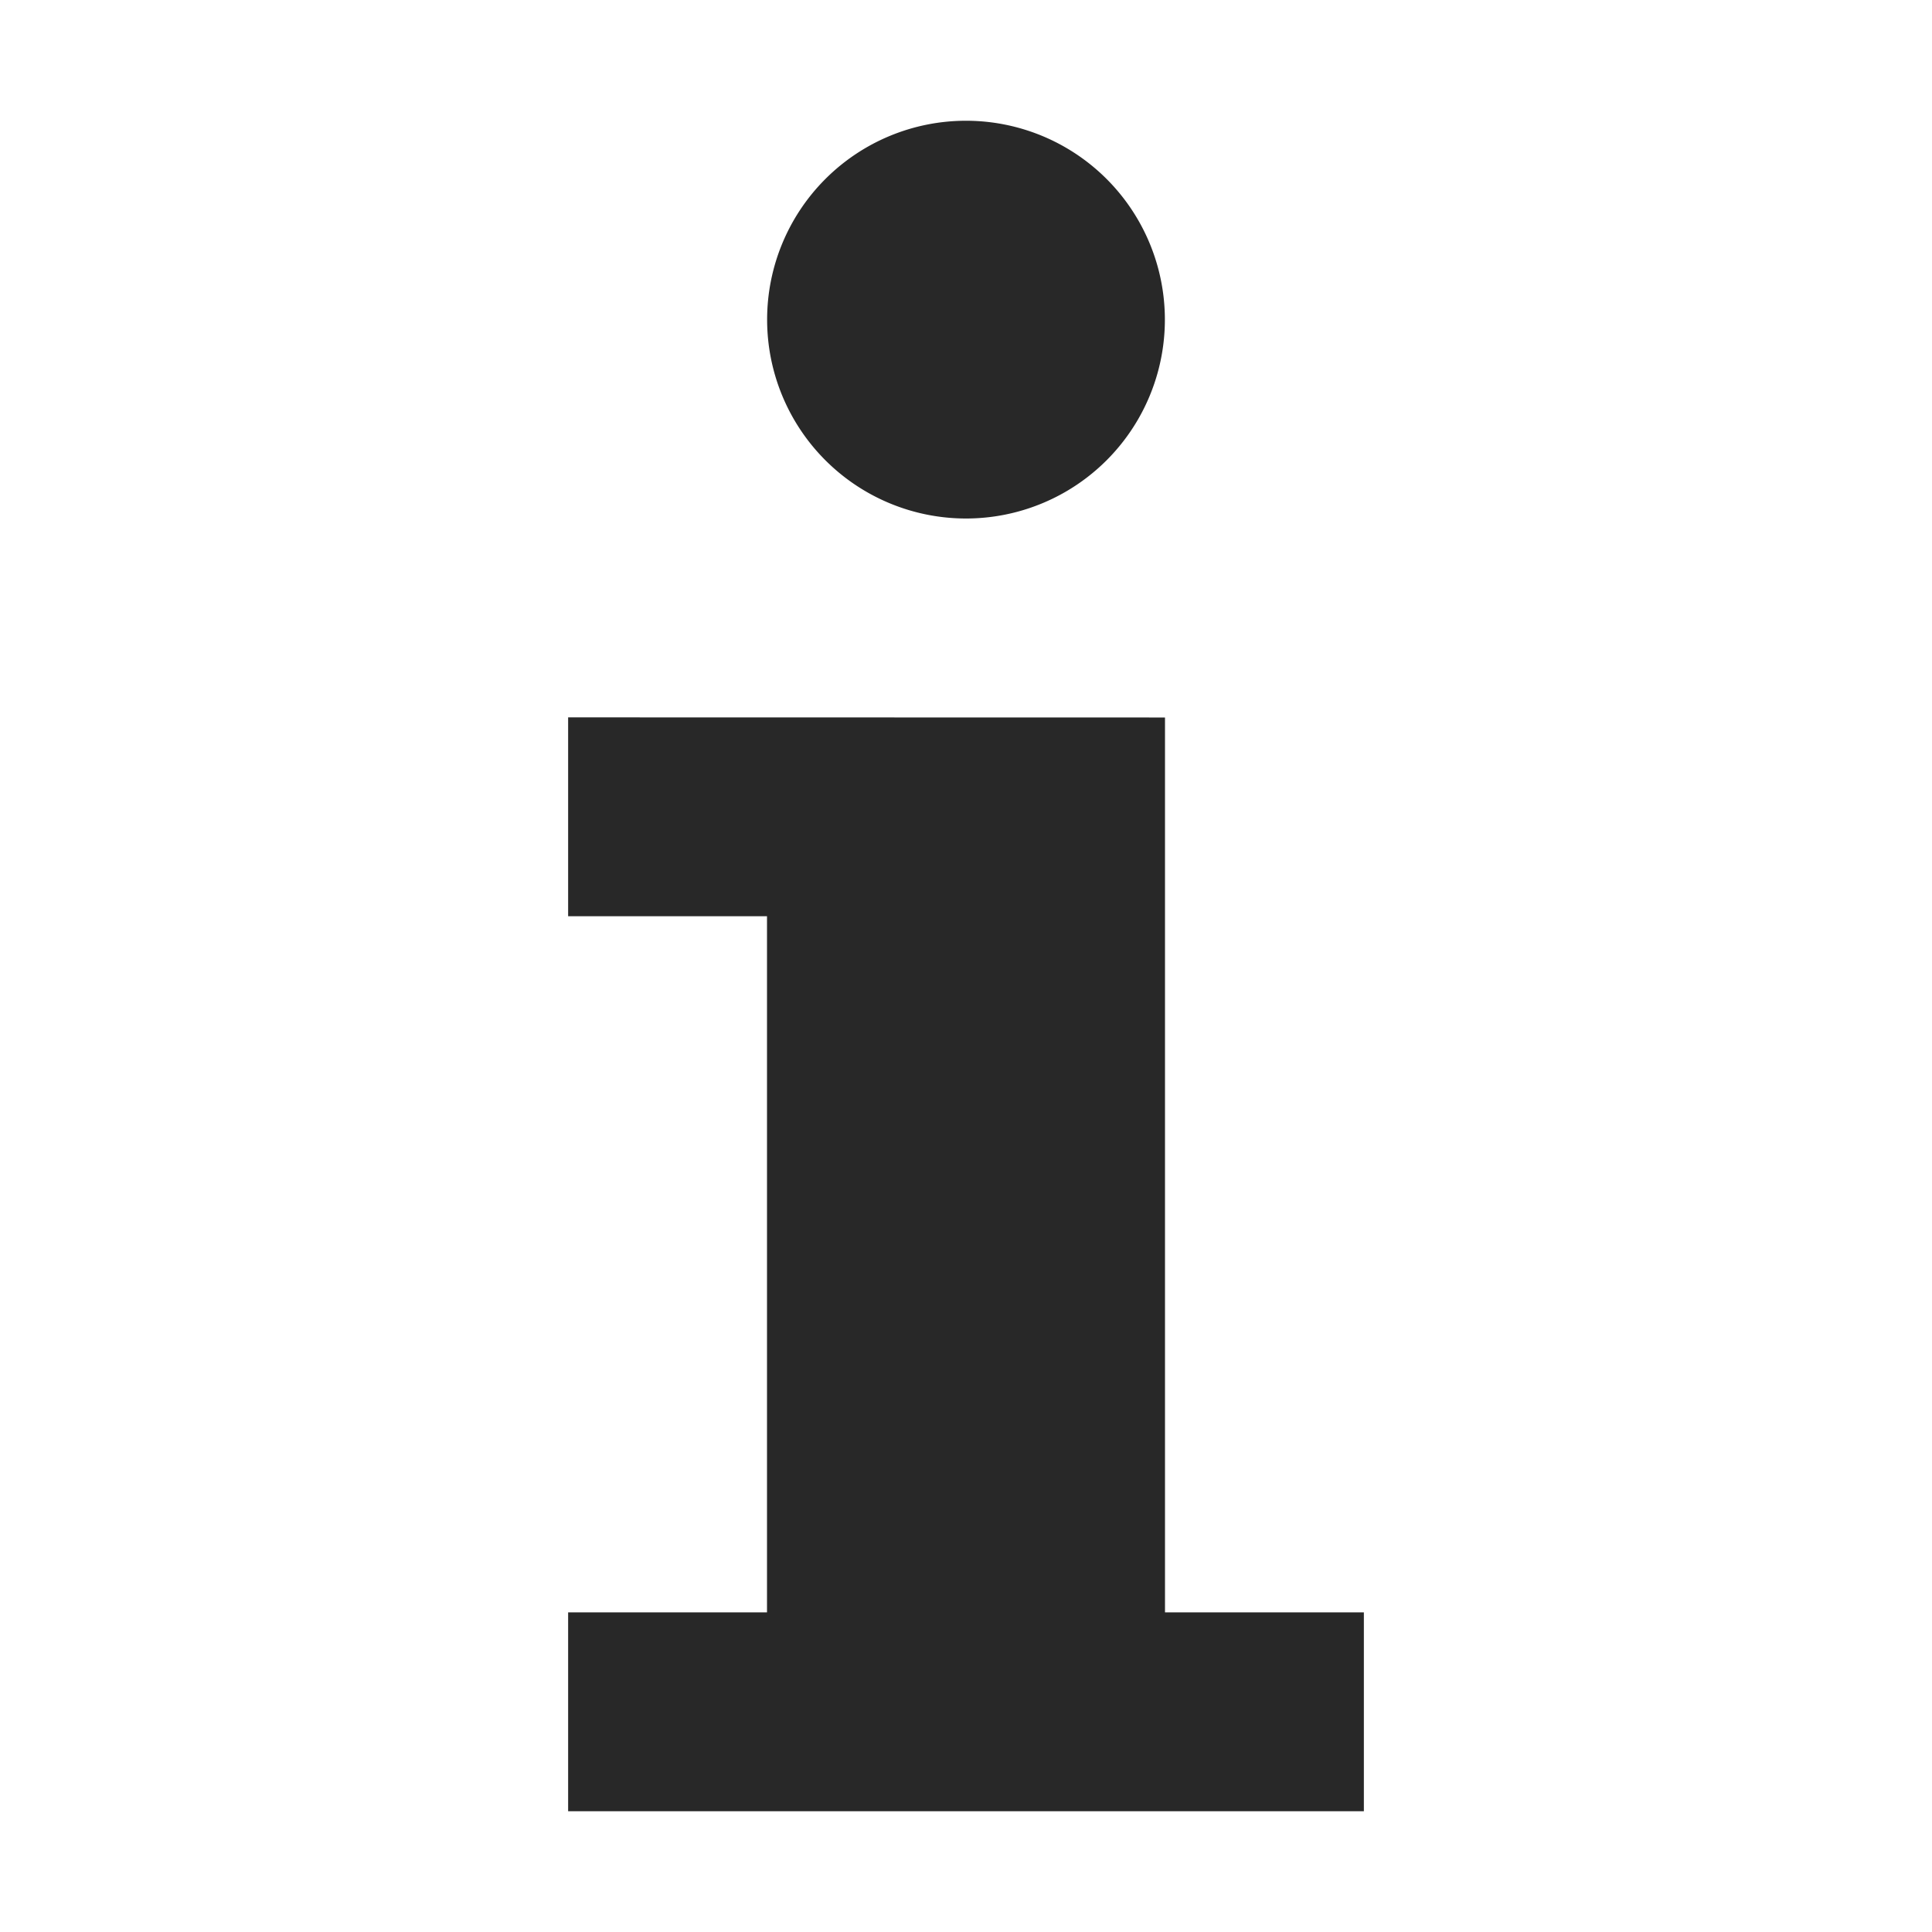 <svg width="16" height="16" version="1.1" xmlns="http://www.w3.org/2000/svg">
  <defs>
    <style id="current-color-scheme" type="text/css">.ColorScheme-Text { color:#282828; } .ColorScheme-Highlight { color:#458588; }</style>
  </defs>
  <path class="ColorScheme-Text" d="m8 1a1.647 1.647 0 0 0-1.647 1.647 1.647 1.647 0 0 0 1.647 1.647 1.647 1.647 0 0 0 1.647-1.647 1.647 1.647 0 0 0-1.647-1.647zm-3.295 4.941v1.647h1.647v5.765h-1.647v1.647h6.59v-1.647h-1.647v-7.411z" fill="currentColor"/>
</svg>
